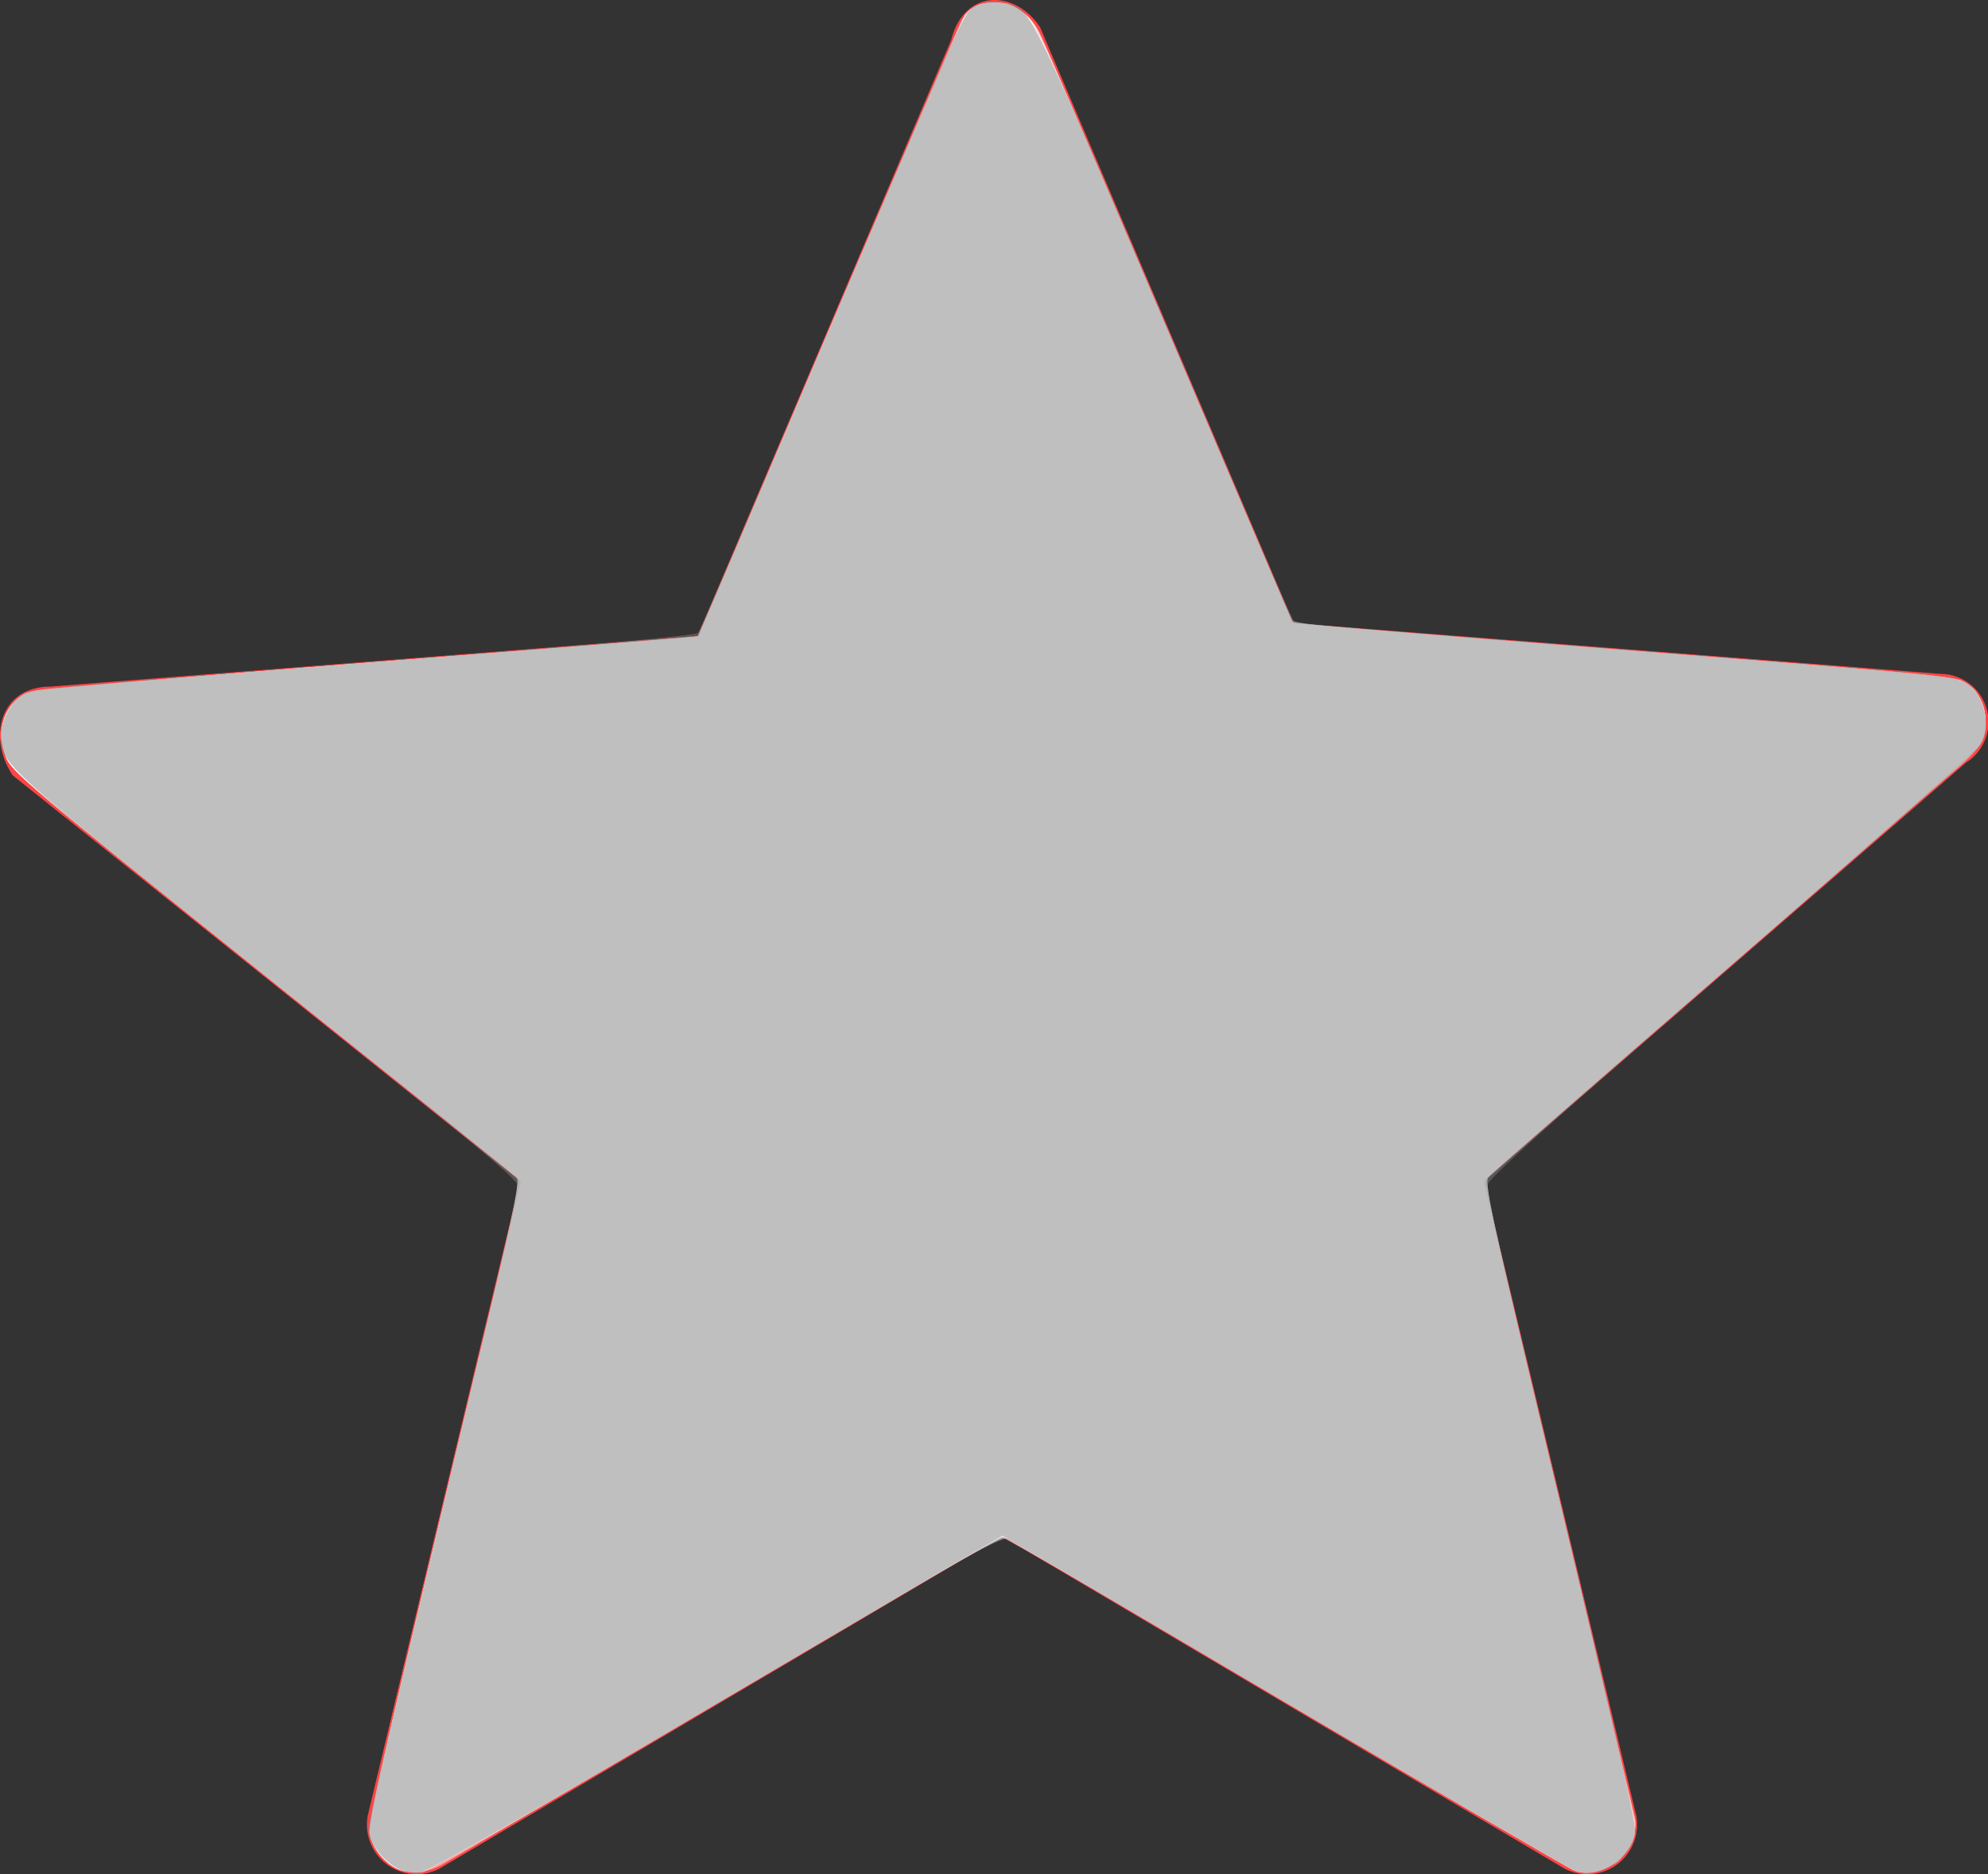<?xml version="1.0" encoding="UTF-8" standalone="no"?>
<svg
   xmlns:dc="http://purl.org/dc/elements/1.1/"
   xmlns:cc="http://creativecommons.org/ns#"
   xmlns:rdf="http://www.w3.org/1999/02/22-rdf-syntax-ns#"
   xmlns:svg="http://www.w3.org/2000/svg"
   xmlns="http://www.w3.org/2000/svg"
   xmlns:sodipodi="http://sodipodi.sourceforge.net/DTD/sodipodi-0.dtd"
   xmlns:inkscape="http://www.inkscape.org/namespaces/inkscape"
   viewBox="0 0 15.674 14.778"
   version="1.1"
   id="svg949"
   sodipodi:docname="icono-estrella.svg"
   inkscape:version="0.92.5 (2060ec1f9f, 2020-04-08)">
  <rect x="0" y="0" width="15.674" height="14.778" fill="#333333" stroke="none"/>
  <sodipodi:namedview
     pagecolor="#ffffff"
     bordercolor="#666666"
     borderopacity="1"
     objecttolerance="10"
     gridtolerance="10"
     guidetolerance="10"
     inkscape:pageopacity="0"
     inkscape:pageshadow="2"
     inkscape:window-width="1920"
     inkscape:window-height="1043"
     id="namedview951"
     showgrid="false"
     inkscape:zoom="35.59345"
     inkscape:cx="8.0336653"
     inkscape:cy="7.3889999"
     inkscape:window-x="0"
     inkscape:window-y="0"
     inkscape:window-maximized="1"
     inkscape:current-layer="svg949" />
  <defs
     id="defs946">
    <style
       id="style944">
      .cls-1 {
        fill: #ff4545;
      }
    </style>
  </defs>
  <path
     id="Path_798"
     data-name="Path 798"
     class="cls-1"
     d="M8.2.2l2,4.7,5.1.4a.379.379,0,0,1,.2.7L11.7,9.3l1.2,5a.391.391,0,0,1-.6.4L7.9,12.1,3.5,14.7a.391.391,0,0,1-.6-.4l1.2-5L.1,6.1c-.2-.3-.1-.7.3-.7L5.5,5,7.5.3c.1-.4.5-.4.7-.1Zm0,0"
     transform="translate(0 0.014)" />
  <path
     style="opacity:0.984;fill:#f9f9f9;fill-opacity:0.488;stroke:none;stroke-width:0.028;stroke-opacity:1"
     d="M 3.166,14.747 C 3.056,14.715 2.939,14.581 2.917,14.461 2.905,14.396 3.071,13.658 3.506,11.847 3.839,10.458 4.112,9.319 4.112,9.314 4.112,9.309 3.209,8.583 2.106,7.7 0.354,6.299 0.094,6.081 0.055,5.983 0.03,5.921 0.01,5.839 0.01,5.8 c 0,-0.111 0.073,-0.256 0.155,-0.31 C 0.246,5.436 0.033,5.456 3.675,5.169 4.679,5.091 5.504,5.023 5.508,5.019 5.512,5.014 5.971,3.937 6.529,2.625 7.086,1.313 7.556,0.21 7.573,0.176 7.629,0.063 7.739,0.016 7.926,0.025 c 0.035,0.002 0.108,0.044 0.162,0.094 0.084,0.078 0.24,0.426 1.094,2.434 0.548,1.288 1.003,2.349 1.011,2.357 0.008,0.008 1.184,0.107 2.612,0.219 1.428,0.112 2.62,0.217 2.648,0.232 0.163,0.088 0.248,0.312 0.18,0.475 -0.018,0.043 -0.099,0.135 -0.179,0.204 -0.83,0.708 -3.736,3.246 -3.746,3.272 -0.007,0.018 0.253,1.145 0.578,2.504 0.325,1.359 0.598,2.499 0.606,2.535 0.02,0.086 -0.079,0.302 -0.157,0.344 -0.112,0.06 -0.222,0.08 -0.305,0.056 -0.045,-0.013 -1.059,-0.601 -2.255,-1.308 C 8.981,12.736 7.977,12.146 7.946,12.132 7.898,12.11 7.51,12.329 5.656,13.424 4.428,14.15 3.385,14.75 3.339,14.758 c -0.046,0.008 -0.124,0.004 -0.173,-0.011 z"
     id="path955"
     inkscape:connector-curvature="0" />
  <path
     style="opacity:0.984;fill:#f9f9f9;fill-opacity:0.488;stroke:none;stroke-width:0.028;stroke-opacity:1"
     d="m 3.163,14.747 c -0.11,-0.032 -0.227,-0.166 -0.248,-0.286 -0.012,-0.064 0.16,-0.826 0.589,-2.613 0.333,-1.387 0.605,-2.527 0.605,-2.533 0,-0.006 -0.903,-0.733 -2.006,-1.615 C 0.351,6.299 0.091,6.081 0.052,5.983 -0.005,5.841 -0.005,5.751 0.051,5.632 0.104,5.521 0.188,5.461 0.319,5.438 0.371,5.429 1.558,5.333 2.956,5.224 4.354,5.116 5.501,5.022 5.507,5.017 5.512,5.012 5.983,3.91 6.554,2.567 7.26,0.91 7.613,0.111 7.655,0.08 7.787,-0.02 7.982,0.005 8.109,0.137 c 0.055,0.057 0.385,0.8 1.076,2.424 0.549,1.288 1.002,2.347 1.009,2.353 0.006,0.006 1.181,0.103 2.61,0.216 2.8,0.22 2.706,0.207 2.806,0.378 0.06,0.101 0.058,0.274 -0.003,0.369 -0.027,0.041 -0.593,0.546 -1.257,1.122 -2.032,1.761 -2.655,2.306 -2.655,2.324 0,0.01 0.272,1.152 0.605,2.538 0.428,1.782 0.599,2.544 0.586,2.599 -0.048,0.2 -0.264,0.343 -0.443,0.294 -0.05,-0.014 -1.082,-0.611 -2.294,-1.327 -1.212,-0.716 -2.223,-1.302 -2.247,-1.302 -0.023,-5e-6 -1.041,0.589 -2.262,1.309 -1.221,0.72 -2.257,1.316 -2.304,1.324 -0.046,0.008 -0.124,0.003 -0.173,-0.011 z"
     id="path957"
     inkscape:connector-curvature="0" />
  <path
     style="opacity:0.984;fill:#f9f9f9;fill-opacity:0.488;stroke:none;stroke-width:0.028;stroke-opacity:1"
     d="M 3.163,14.747 C 3.053,14.715 2.936,14.581 2.915,14.461 2.903,14.397 3.073,13.642 3.503,11.848 3.836,10.461 4.109,9.321 4.109,9.316 c 0,-0.006 -0.903,-0.733 -2.007,-1.616 C 0.243,6.213 0.091,6.085 0.047,5.969 -0.039,5.743 0.055,5.506 0.254,5.452 0.311,5.436 1.439,5.34 2.76,5.239 4.081,5.137 5.24,5.046 5.336,5.037 L 5.509,5.021 6.544,2.588 C 7.179,1.095 7.603,0.131 7.643,0.094 c 0.123,-0.116 0.333,-0.097 0.466,0.042 0.054,0.057 0.387,0.805 1.077,2.424 0.549,1.288 1.002,2.346 1.007,2.352 0.01,0.011 0.718,0.069 3.447,0.283 1.897,0.149 1.872,0.145 1.97,0.312 0.06,0.101 0.058,0.274 -0.003,0.369 -0.027,0.042 -0.883,0.799 -1.903,1.682 -1.02,0.884 -1.89,1.641 -1.934,1.683 l -0.079,0.076 0.607,2.532 c 0.428,1.787 0.601,2.555 0.588,2.61 -0.048,0.2 -0.264,0.343 -0.442,0.294 C 12.393,14.741 11.361,14.145 10.148,13.43 8.936,12.714 7.934,12.124 7.922,12.117 7.909,12.11 7.676,12.236 7.402,12.397 7.128,12.558 6.12,13.152 5.162,13.717 4.204,14.281 3.383,14.75 3.336,14.759 c -0.046,0.008 -0.124,0.003 -0.173,-0.011 z"
     id="path959"
     inkscape:connector-curvature="0" />
  <path
     style="opacity:0.984;fill:#f9f9f9;fill-opacity:0.488;stroke:none;stroke-width:0.028;stroke-opacity:1"
     d="M 3.163,14.747 C 3.053,14.715 2.936,14.581 2.915,14.461 2.903,14.397 3.074,13.638 3.504,11.842 L 4.111,9.314 4.047,9.26 C 4.011,9.231 3.108,8.506 2.038,7.65 0.243,6.212 0.091,6.084 0.047,5.969 -0.041,5.739 0.045,5.522 0.248,5.458 0.309,5.438 1.515,5.333 2.929,5.224 4.342,5.114 5.502,5.022 5.505,5.019 c 0.003,-0.003 0.474,-1.105 1.047,-2.449 0.708,-1.662 1.061,-2.458 1.103,-2.49 0.171,-0.129 0.426,-0.048 0.541,0.174 0.02,0.039 0.475,1.101 1.012,2.36 0.537,1.259 0.979,2.294 0.983,2.298 0.009,0.01 0.533,0.053 3.28,0.271 2.078,0.165 2.04,0.159 2.138,0.326 0.06,0.101 0.058,0.274 -0.003,0.369 -0.027,0.042 -0.89,0.805 -1.917,1.696 -1.028,0.891 -1.898,1.648 -1.933,1.683 l -0.065,0.063 0.607,2.532 c 0.43,1.793 0.601,2.555 0.588,2.61 -0.049,0.201 -0.264,0.343 -0.443,0.294 -0.05,-0.014 -1.092,-0.616 -2.315,-1.338 l -2.225,-1.313 -0.092,0.055 c -1.333,0.799 -4.413,2.589 -4.475,2.6 -0.046,0.008 -0.124,0.003 -0.173,-0.011 z"
     id="path961"
     inkscape:connector-curvature="0" />
  <path
     style="opacity:0.984;fill:#f9f9f9;fill-opacity:0.488;stroke:none;stroke-width:0.028;stroke-opacity:1"
     d="M 3.163,14.747 C 3.053,14.715 2.937,14.581 2.914,14.461 2.902,14.396 3.071,13.648 3.504,11.842 l 0.606,-2.529 -0.064,-0.052 C 4.011,9.232 3.107,8.507 2.038,7.65 0.248,6.215 0.09,6.082 0.047,5.968 -0.041,5.739 0.045,5.522 0.248,5.457 0.309,5.438 1.515,5.333 2.929,5.223 4.343,5.114 5.502,5.022 5.504,5.019 5.507,5.017 5.714,4.534 5.964,3.947 7.291,0.83 7.572,0.177 7.608,0.121 c 0.091,-0.141 0.358,-0.133 0.499,0.014 0.083,0.086 0.105,0.136 1.275,2.885 0.441,1.035 0.805,1.886 0.808,1.89 0.01,0.011 0.396,0.043 2.431,0.202 2.489,0.195 2.767,0.22 2.85,0.258 0.164,0.075 0.237,0.349 0.135,0.507 -0.027,0.042 -0.89,0.805 -1.917,1.696 -1.028,0.891 -1.897,1.648 -1.933,1.682 l -0.064,0.062 0.607,2.536 c 0.436,1.82 0.602,2.559 0.589,2.62 -0.042,0.19 -0.302,0.344 -0.471,0.279 -0.04,-0.015 -1.071,-0.617 -2.293,-1.337 L 7.902,12.105 5.745,13.375 c -1.186,0.698 -2.194,1.292 -2.241,1.319 -0.112,0.066 -0.233,0.085 -0.342,0.053 z"
     id="path963"
     inkscape:connector-curvature="0" />
  <path
     style="opacity:0.984;fill:#f9f9f9;fill-opacity:0.488;stroke:none;stroke-width:0.028;stroke-opacity:1"
     d="M 3.163,14.747 C 3.053,14.715 2.936,14.581 2.914,14.461 2.899,14.375 3.027,13.819 3.911,10.144 4.069,9.483 4.102,9.31 4.074,9.284 4.055,9.266 3.151,8.541 2.067,7.672 0.244,6.213 0.091,6.084 0.047,5.969 -0.041,5.739 0.045,5.523 0.248,5.457 0.309,5.438 1.515,5.332 2.929,5.223 4.343,5.113 5.502,5.021 5.504,5.019 5.507,5.017 5.972,3.928 6.538,2.599 7.104,1.27 7.586,0.155 7.608,0.121 c 0.052,-0.08 0.212,-0.124 0.327,-0.091 0.193,0.055 0.204,0.077 1.22,2.455 0.535,1.253 0.985,2.311 1,2.352 0.032,0.093 -0.195,0.067 2.481,0.277 2.706,0.212 2.756,0.217 2.854,0.267 0.157,0.081 0.218,0.34 0.117,0.496 -0.027,0.042 -0.896,0.811 -1.931,1.71 -1.035,0.898 -1.905,1.655 -1.933,1.682 -0.048,0.046 -0.026,0.151 0.539,2.507 0.324,1.352 0.597,2.504 0.608,2.559 0.047,0.252 -0.242,0.504 -0.475,0.416 -0.042,-0.016 -1.074,-0.617 -2.293,-1.336 l -2.216,-1.307 -0.473,0.277 c -0.26,0.152 -1.269,0.745 -2.243,1.318 -0.973,0.573 -1.808,1.048 -1.854,1.056 -0.046,0.008 -0.124,0.003 -0.173,-0.011 z"
     id="path965"
     inkscape:connector-curvature="0" />
  <path
     style="opacity:0.984;fill:#f9f9f9;fill-opacity:0.488;stroke:none;stroke-width:0.028;stroke-opacity:1"
     d="M 3.163,14.748 C 3.052,14.715 2.936,14.581 2.914,14.461 2.899,14.374 3,13.932 3.882,10.255 4.06,9.516 4.101,9.308 4.073,9.283 4.054,9.266 3.152,8.542 2.068,7.674 0.344,6.294 0.092,6.083 0.052,5.984 0.027,5.922 0.007,5.839 0.007,5.8 c 0,-0.11 0.072,-0.256 0.153,-0.309 C 0.249,5.433 0.098,5.447 3.111,5.21 4.425,5.107 5.501,5.021 5.504,5.019 5.506,5.017 5.971,3.928 6.537,2.599 7.104,1.27 7.585,0.155 7.608,0.121 c 0.092,-0.14 0.358,-0.134 0.498,0.013 0.087,0.091 0.073,0.058 1.204,2.714 0.482,1.13 0.877,2.057 0.879,2.06 0.006,0.009 0.925,0.085 2.811,0.233 2.24,0.175 2.391,0.19 2.49,0.241 0.156,0.081 0.217,0.34 0.116,0.496 -0.027,0.042 -0.896,0.811 -1.931,1.71 -1.035,0.899 -1.905,1.655 -1.932,1.681 -0.047,0.045 -0.021,0.167 0.556,2.574 0.43,1.795 0.601,2.554 0.589,2.619 -0.035,0.197 -0.298,0.356 -0.476,0.288 -0.042,-0.016 -1.073,-0.617 -2.291,-1.335 L 7.905,12.109 7.363,12.426 C 7.064,12.601 6.054,13.195 5.119,13.747 4.183,14.298 3.38,14.755 3.335,14.762 3.289,14.769 3.212,14.763 3.163,14.748 Z"
     id="path967"
     inkscape:connector-curvature="0" />
  <path
     style="opacity:0.984;fill:#f9f9f9;fill-opacity:0.488;stroke:none;stroke-width:0.028;stroke-opacity:1"
     d="M 3.137,14.739 C 3.028,14.69 2.935,14.574 2.914,14.459 2.898,14.374 2.994,13.959 3.868,10.311 4.053,9.538 4.099,9.307 4.073,9.282 4.054,9.265 3.151,8.541 2.067,7.674 0.237,6.209 0.092,6.087 0.047,5.97 -0.034,5.756 0.037,5.537 0.213,5.466 0.267,5.443 1.308,5.351 2.901,5.226 4.33,5.114 5.501,5.021 5.503,5.019 5.505,5.017 5.97,3.928 6.536,2.6 7.102,1.272 7.584,0.157 7.607,0.122 7.705,-0.027 7.977,-0.012 8.12,0.151 8.173,0.212 8.438,0.8 8.883,1.843 9.258,2.722 9.706,3.772 9.878,4.176 l 0.313,0.735 0.169,0.017 c 0.093,0.01 1.205,0.099 2.472,0.199 2.548,0.2 2.553,0.201 2.662,0.257 0.153,0.078 0.213,0.34 0.113,0.492 -0.053,0.081 -0.046,0.075 -2.283,2.017 -0.842,0.731 -1.553,1.35 -1.579,1.375 -0.054,0.051 -0.112,-0.21 0.751,3.402 0.376,1.573 0.41,1.736 0.381,1.832 -0.055,0.184 -0.295,0.312 -0.464,0.248 -0.043,-0.016 -1.075,-0.618 -2.294,-1.336 L 7.903,12.108 5.657,13.43 c -1.363,0.803 -2.283,1.327 -2.34,1.335 -0.051,0.007 -0.133,-0.005 -0.18,-0.026 z"
     id="path969"
     inkscape:connector-curvature="0" />
  <path
     style="opacity:0.984;fill:#808080;fill-opacity:0.488;stroke:none;stroke-width:0.028;stroke-opacity:1"
     d="M 3.127,14.729 C 3.015,14.671 2.902,14.518 2.902,14.424 c 0,-0.035 0.203,-0.915 0.451,-1.955 C 3.601,11.428 3.867,10.315 3.943,9.995 4.02,9.674 4.082,9.384 4.081,9.348 4.08,9.298 3.664,8.952 2.096,7.697 0.006,6.024 0.011,6.029 0.009,5.807 0.008,5.69 0.078,5.544 0.163,5.489 0.251,5.431 0.155,5.441 3.267,5.196 4.686,5.085 5.484,5.011 5.503,4.99 5.52,4.972 5.961,3.953 6.484,2.724 7.698,-0.128 7.597,0.091 7.72,0.039 7.799,0.007 7.845,0.004 7.929,0.027 c 0.22,0.059 0.105,-0.186 1.982,4.222 0.15,0.352 0.282,0.645 0.295,0.653 0.027,0.017 0.397,0.048 2.992,0.253 2.161,0.171 2.186,0.173 2.296,0.229 0.143,0.072 0.21,0.328 0.126,0.478 -0.04,0.07 -0.035,0.066 -2.211,1.96 -1.196,1.041 -1.674,1.473 -1.68,1.52 -0.009,0.068 0.04,0.281 0.753,3.259 0.296,1.235 0.419,1.797 0.407,1.86 -0.036,0.204 -0.28,0.357 -0.466,0.292 -0.045,-0.016 -1.08,-0.617 -2.3,-1.336 l -2.219,-1.308 -2.246,1.321 c -1.322,0.778 -2.285,1.327 -2.34,1.336 -0.06,0.009 -0.13,-0.004 -0.192,-0.036 z"
     id="path971"
     inkscape:connector-curvature="0"
     inkscape:transform-center-x="-0.028095057"
     inkscape:transform-center-y="-0.11238023" />
</svg>
